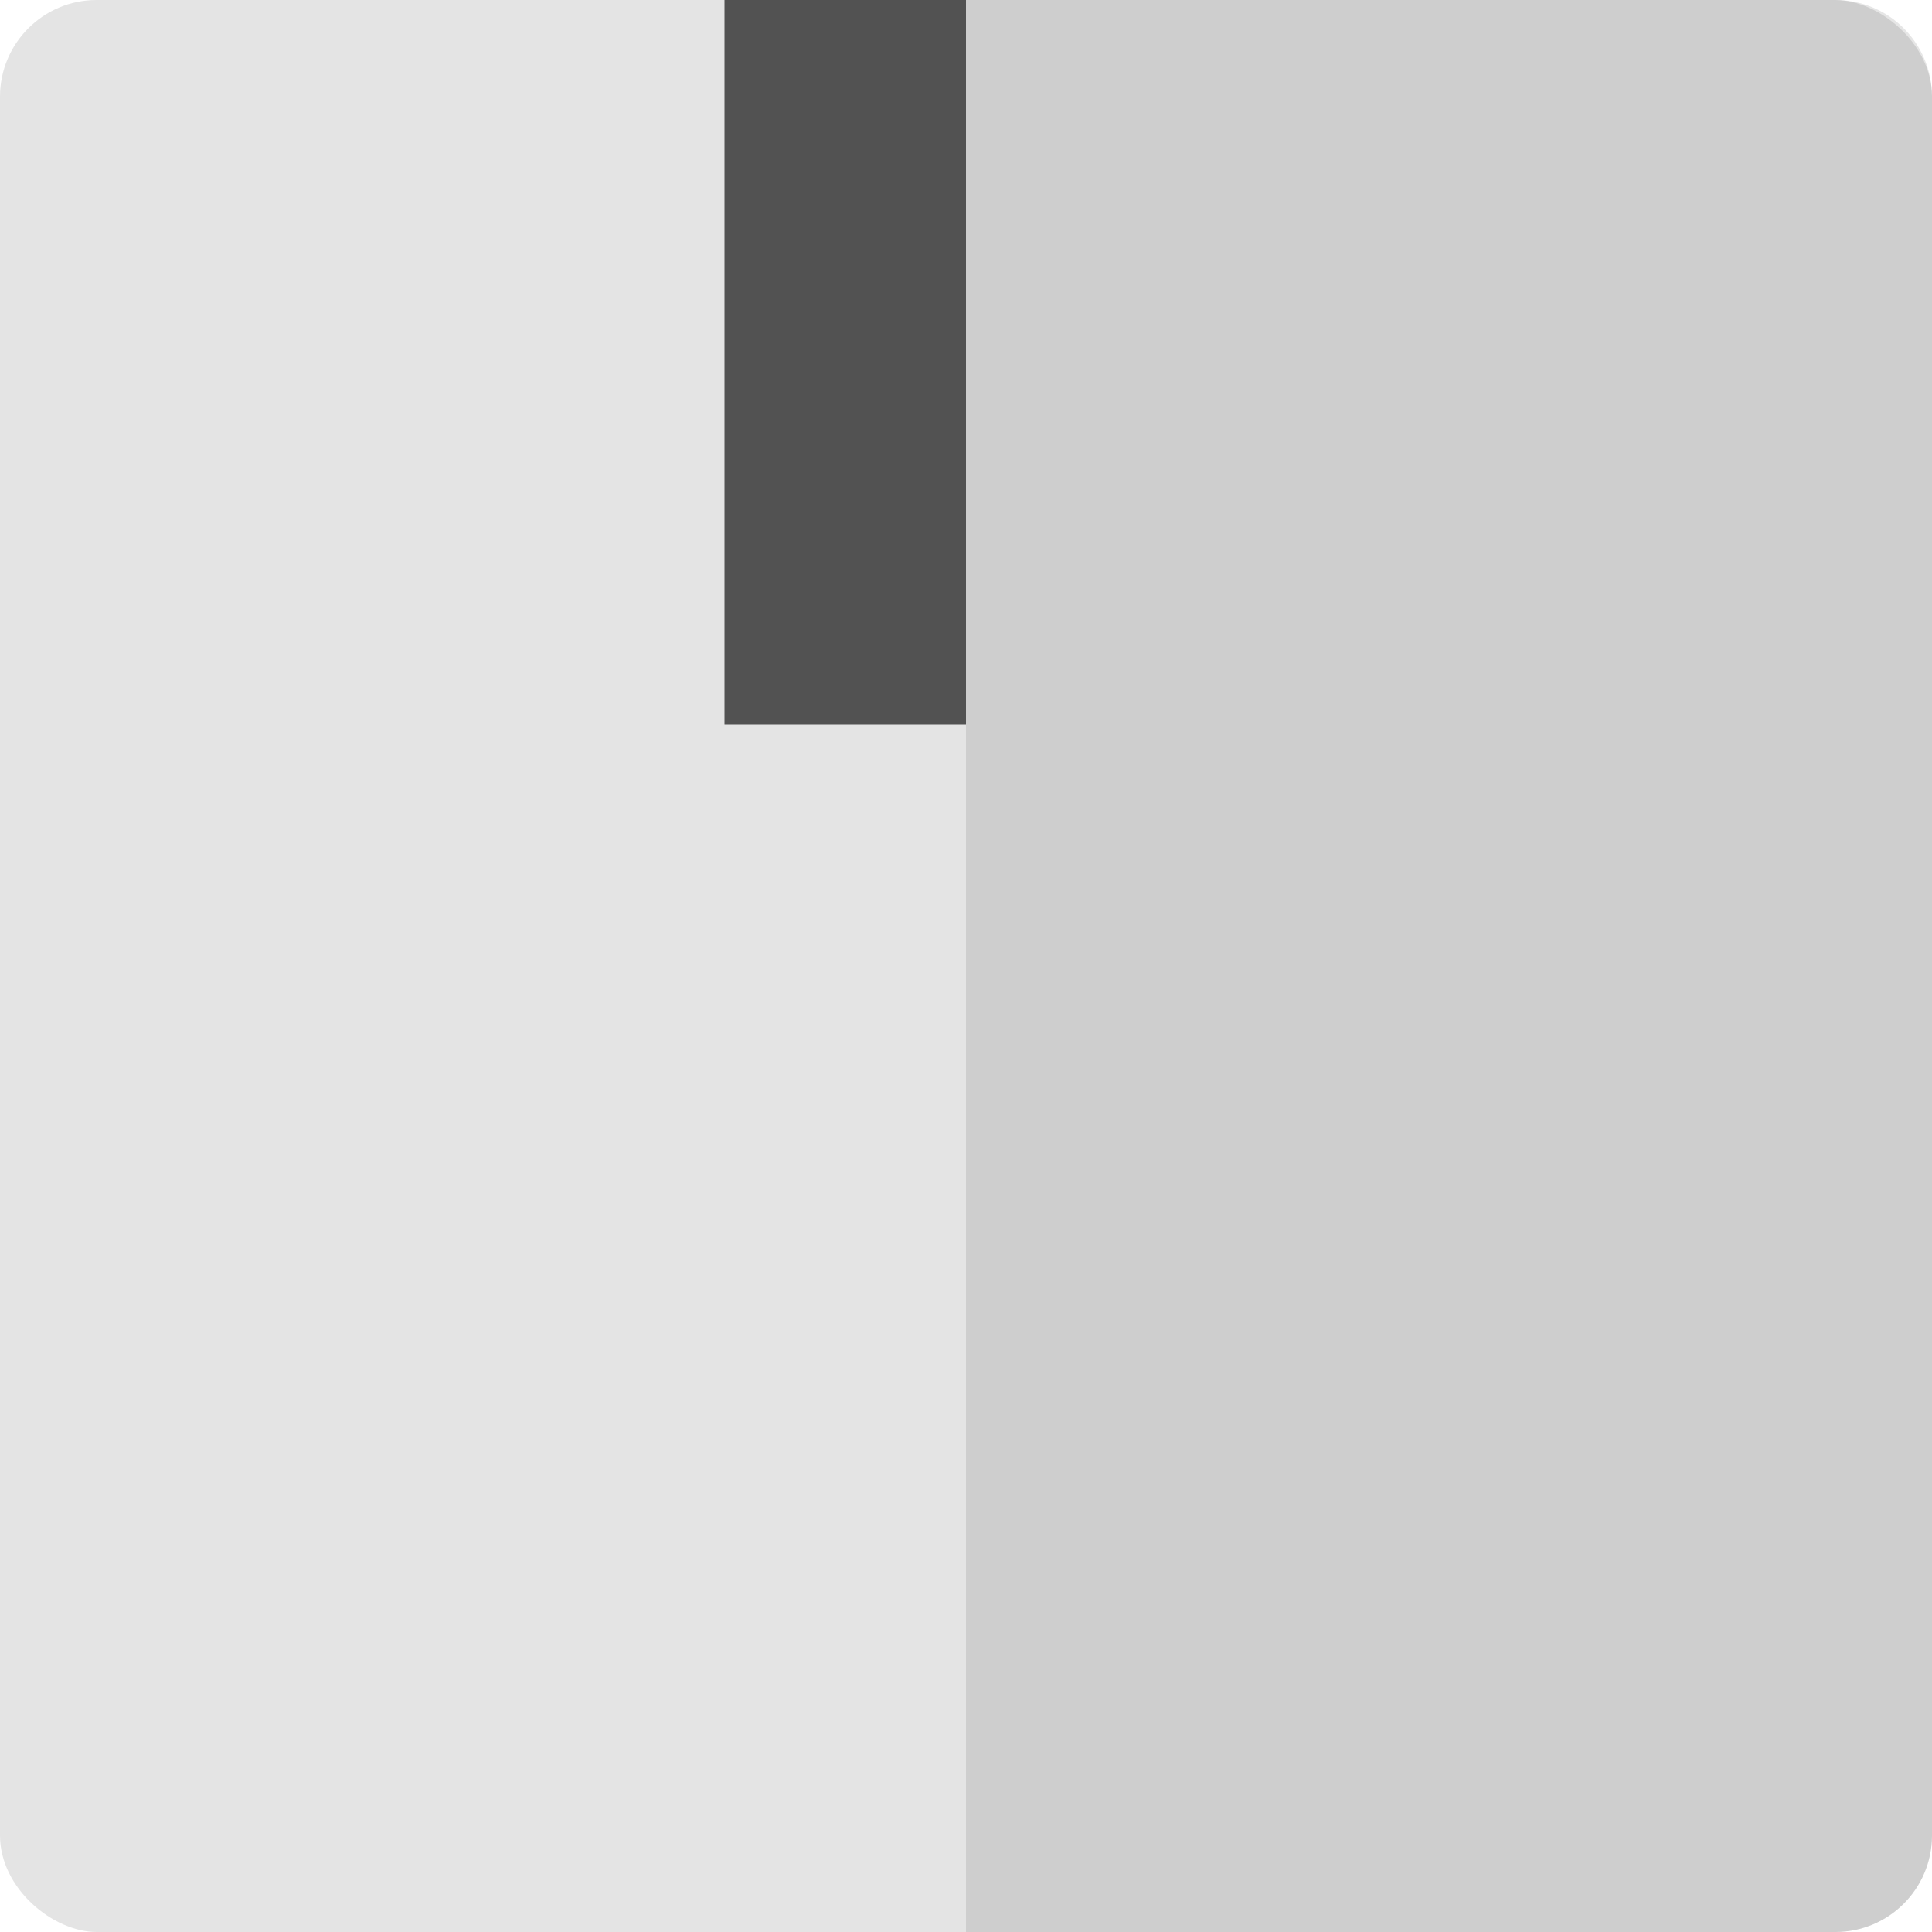 <svg xmlns="http://www.w3.org/2000/svg" width="16" height="16" version="1">
 <rect fill="#e4e4e4" width="16" height="16" x="-16" y="-16" rx=".8" ry=".8" transform="matrix(0,-1,-1,0,0,0)"/>
 <path opacity=".1" d="m16 15.2v-14.4c0-0.443-0.357-0.8-0.8-0.8l-7.2 4e-8v16h7.2c0.443 0 0.8-0.357 0.8-0.8z"/>
 <path fill="#525252" d="m6 0v6h2v-6z"/>
</svg>

